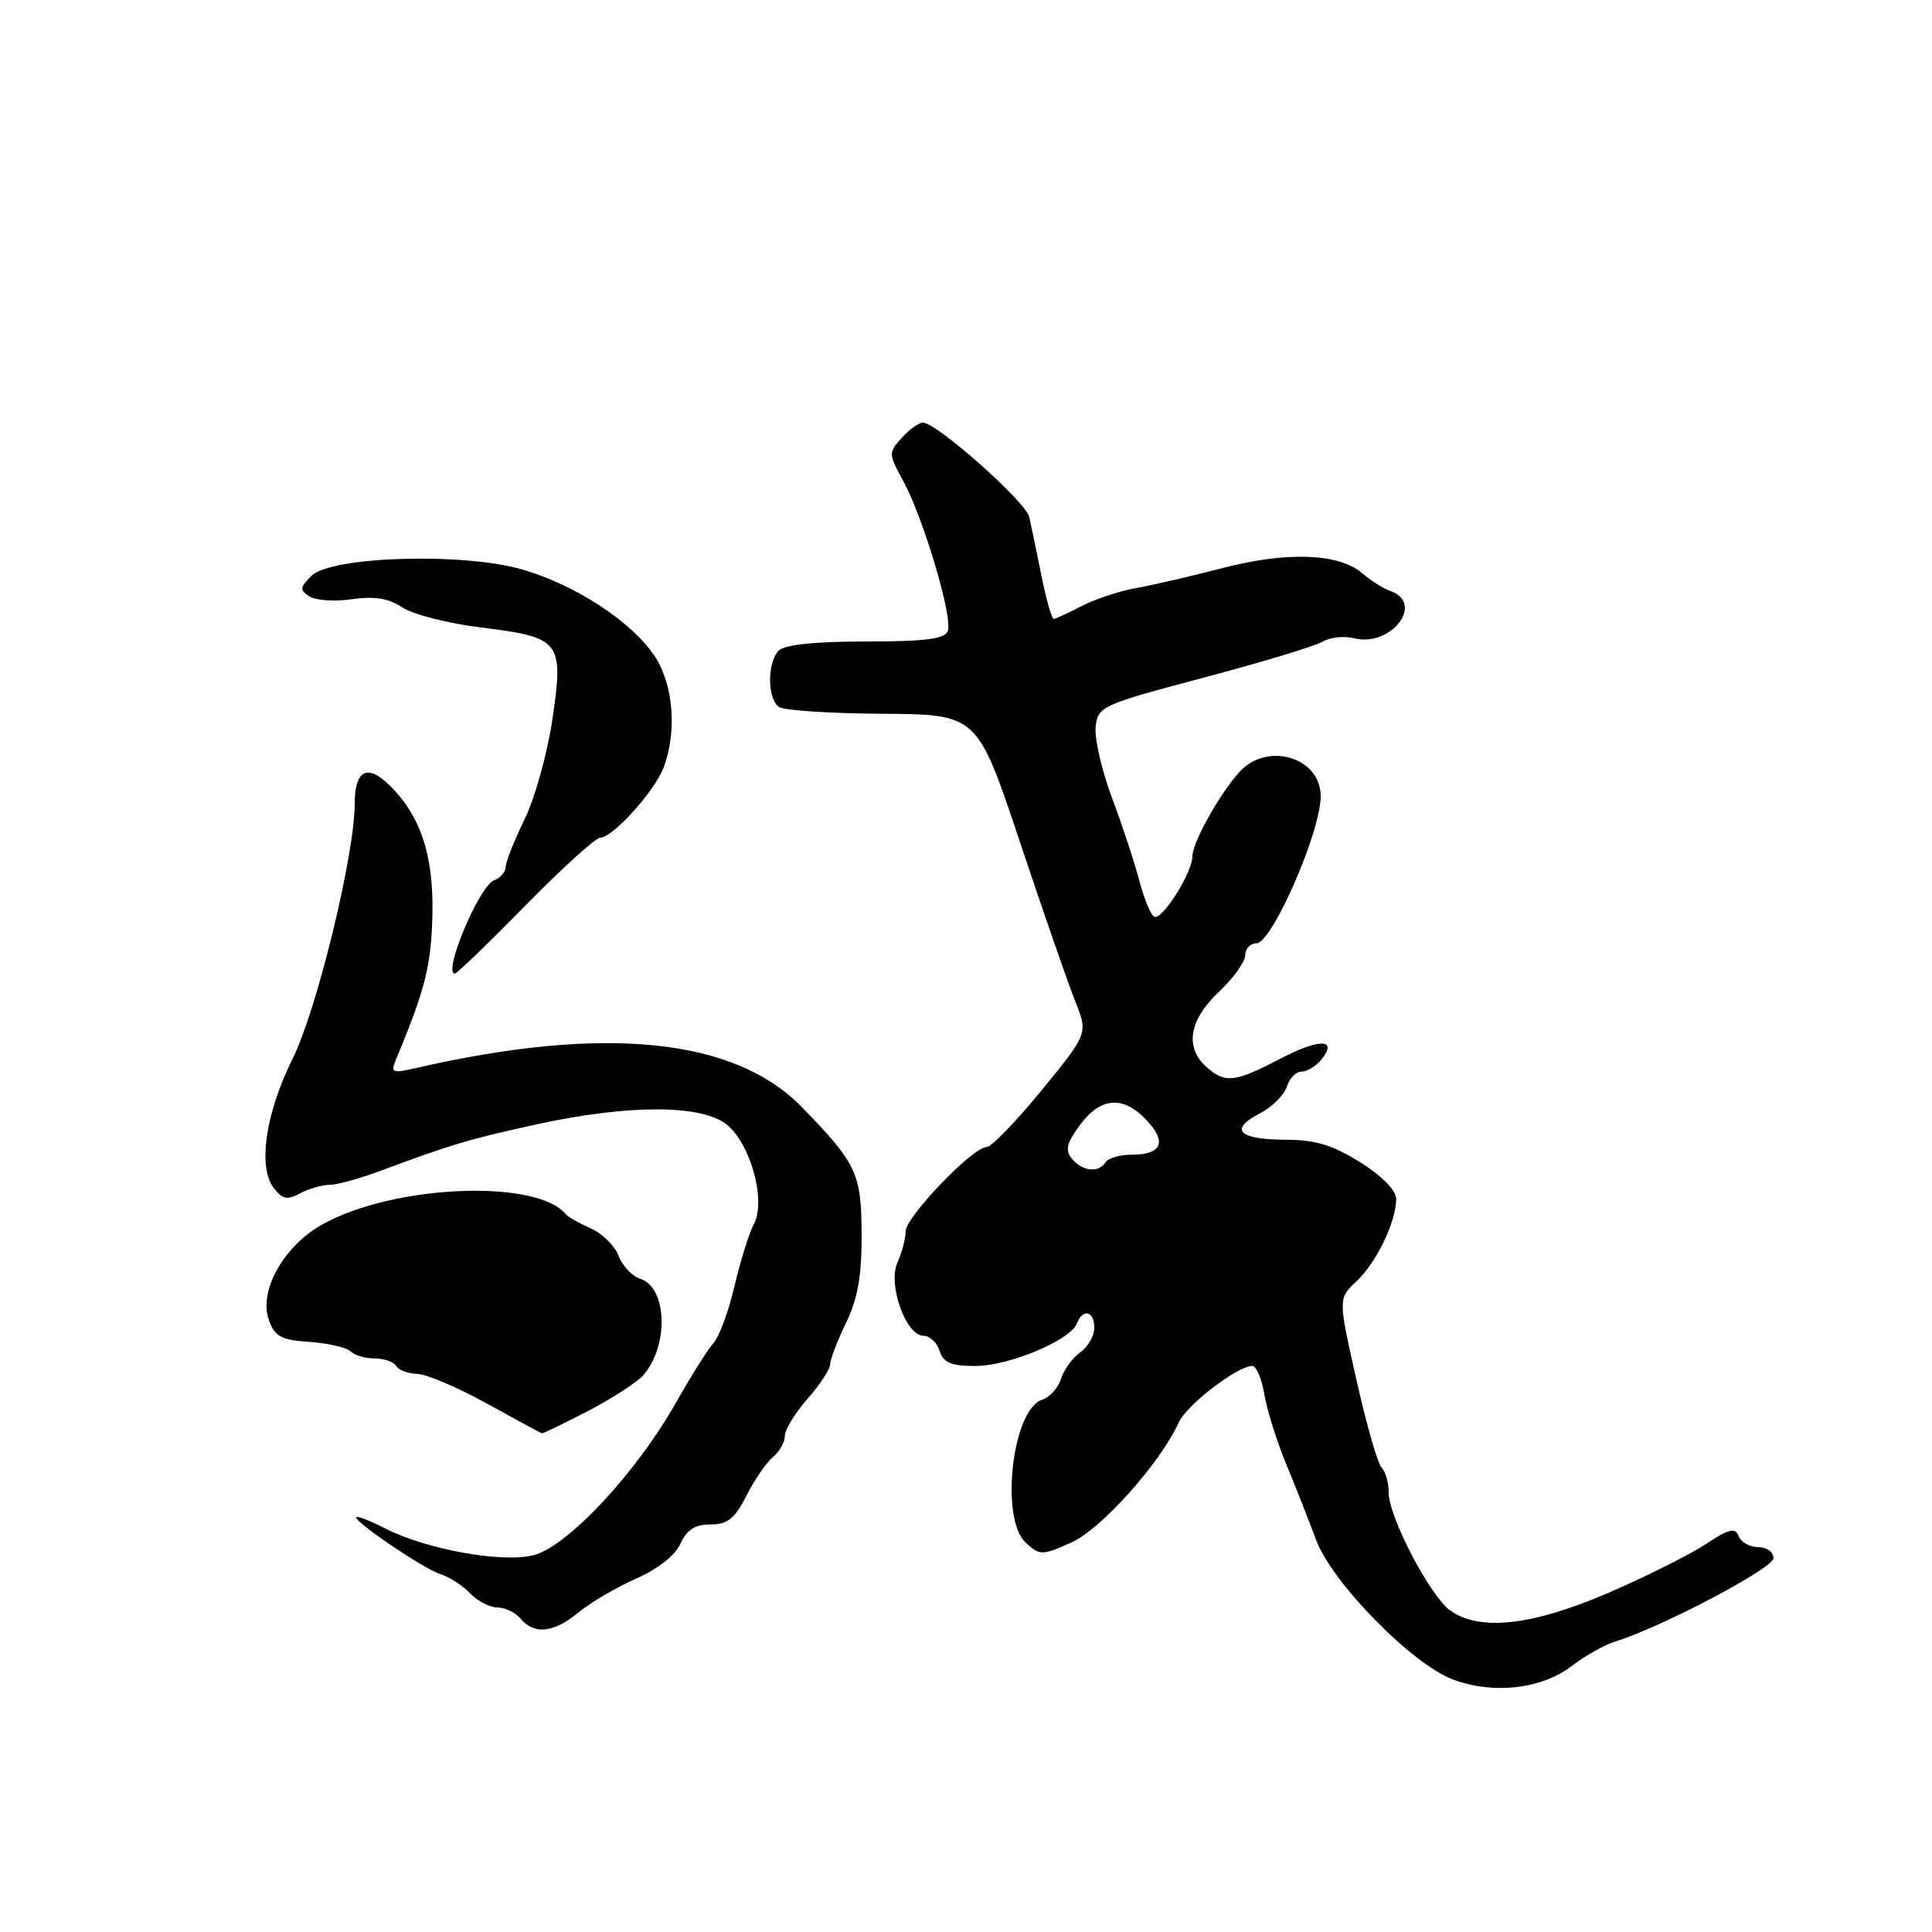 <?xml version="1.0" encoding="UTF-8" standalone="no"?>
<!DOCTYPE svg PUBLIC "-//W3C//DTD SVG 1.1//EN" "http://www.w3.org/Graphics/SVG/1.1/DTD/svg11.dtd" >
<svg xmlns="http://www.w3.org/2000/svg" xmlns:xlink="http://www.w3.org/1999/xlink" version="1.1" viewBox="0 0 256 256">
 <g >
 <path fill="currentColor"
d=" M 208.24 220.77 C 210.03 219.40 212.62 217.94 214.00 217.52 C 220.14 215.63 235.00 207.80 235.00 206.46 C 235.00 205.66 234.09 205.00 232.97 205.00 C 231.85 205.00 230.69 204.35 230.38 203.55 C 229.93 202.36 229.10 202.57 226.00 204.62 C 223.89 206.01 218.08 208.92 213.07 211.08 C 203.04 215.40 196.13 216.18 192.20 213.43 C 189.51 211.54 184.00 201.00 184.00 197.73 C 184.00 196.45 183.58 194.97 183.06 194.45 C 182.55 193.93 181.04 188.68 179.72 182.78 C 177.31 172.06 177.31 172.06 179.74 169.78 C 182.38 167.31 185.00 161.88 185.00 158.88 C 185.00 157.73 183.17 155.85 180.25 154.02 C 176.58 151.72 174.32 151.03 170.31 151.02 C 164.13 151.00 162.82 149.66 166.90 147.55 C 168.53 146.71 170.15 145.12 170.50 144.01 C 170.85 142.90 171.72 142.00 172.44 142.00 C 173.17 142.00 174.32 141.31 175.02 140.48 C 177.38 137.63 174.90 137.54 169.67 140.27 C 163.61 143.45 162.31 143.59 159.83 141.35 C 156.96 138.75 157.57 135.14 161.50 131.44 C 163.43 129.62 165.00 127.43 165.00 126.57 C 165.00 125.71 165.66 125.00 166.47 125.00 C 168.54 125.00 175.00 110.24 175.00 105.51 C 175.00 100.37 167.98 98.23 164.27 102.25 C 161.65 105.10 158.00 111.62 158.00 113.47 C 158.00 115.64 153.92 122.07 152.93 121.46 C 152.45 121.16 151.57 119.02 150.97 116.71 C 150.37 114.39 148.75 109.48 147.37 105.79 C 145.99 102.11 145.00 97.83 145.18 96.29 C 145.49 93.59 145.96 93.38 159.50 89.79 C 167.20 87.75 174.29 85.60 175.26 85.02 C 176.23 84.44 178.10 84.24 179.42 84.57 C 184.31 85.80 188.83 79.94 184.25 78.32 C 183.29 77.98 181.60 76.92 180.50 75.96 C 177.46 73.31 170.50 73.05 162.00 75.27 C 157.88 76.34 152.70 77.54 150.50 77.93 C 148.30 78.32 145.06 79.40 143.30 80.32 C 141.54 81.24 139.88 82.00 139.62 82.00 C 139.36 82.00 138.62 79.41 137.99 76.25 C 137.35 73.09 136.63 69.60 136.38 68.50 C 135.93 66.49 124.11 56.00 122.29 56.00 C 121.75 56.00 120.49 56.91 119.48 58.02 C 117.71 59.98 117.72 60.15 119.70 63.77 C 122.35 68.62 126.28 81.83 125.59 83.61 C 125.19 84.67 122.62 85.00 114.73 85.00 C 108.03 85.00 103.98 85.42 103.20 86.20 C 101.63 87.77 101.66 92.66 103.25 93.69 C 103.94 94.14 110.12 94.54 117.00 94.58 C 129.50 94.66 129.50 94.66 135.15 111.58 C 138.26 120.89 141.56 130.40 142.49 132.72 C 144.17 136.94 144.17 136.94 138.02 144.47 C 134.64 148.61 131.35 152.00 130.72 152.00 C 128.88 152.00 120.00 161.25 120.00 163.17 C 120.00 164.12 119.51 165.98 118.92 167.28 C 117.60 170.18 120.03 177.00 122.38 177.00 C 123.20 177.00 124.15 177.90 124.50 179.00 C 125.00 180.57 126.01 181.00 129.25 181.00 C 133.70 181.00 141.83 177.59 142.69 175.37 C 143.47 173.33 145.00 173.71 145.00 175.94 C 145.00 177.01 144.16 178.47 143.14 179.19 C 142.12 179.91 140.97 181.49 140.59 182.70 C 140.21 183.91 139.09 185.15 138.10 185.47 C 134.12 186.73 132.46 201.30 135.94 204.44 C 137.79 206.12 138.07 206.12 141.92 204.41 C 145.87 202.67 153.72 193.90 156.20 188.47 C 157.25 186.15 163.96 181.00 165.93 181.00 C 166.47 181.00 167.19 182.69 167.53 184.75 C 167.87 186.81 169.17 190.97 170.43 194.00 C 171.68 197.03 173.46 201.53 174.37 204.00 C 176.47 209.69 187.12 220.55 192.57 222.56 C 197.90 224.54 204.25 223.81 208.24 220.77 Z  M 76.67 213.64 C 78.23 212.35 81.64 210.35 84.24 209.20 C 87.13 207.93 89.45 206.12 90.16 204.56 C 91.00 202.69 92.09 202.00 94.14 202.00 C 96.40 202.00 97.35 201.24 98.91 198.18 C 99.98 196.08 101.56 193.78 102.43 193.06 C 103.29 192.34 104.00 191.08 104.00 190.26 C 104.00 189.44 105.35 187.23 107.00 185.35 C 108.65 183.47 110.00 181.41 110.00 180.78 C 110.00 180.15 110.94 177.68 112.10 175.30 C 113.67 172.05 114.19 169.08 114.17 163.46 C 114.13 155.47 113.51 154.15 106.24 146.69 C 97.31 137.52 80.10 135.79 55.08 141.53 C 51.97 142.25 51.74 142.15 52.46 140.41 C 56.39 130.99 57.15 127.92 57.30 121.05 C 57.46 113.03 55.56 107.63 51.17 103.65 C 48.50 101.24 47.00 102.28 47.00 106.54 C 47.00 113.20 41.98 133.84 38.81 140.20 C 35.20 147.46 34.14 154.56 36.25 157.38 C 37.40 158.92 38.04 159.05 39.76 158.13 C 40.92 157.51 42.68 157.00 43.66 157.00 C 44.65 157.00 47.72 156.15 50.48 155.12 C 59.60 151.70 62.41 150.87 71.40 148.92 C 83.36 146.34 92.91 146.36 96.24 148.97 C 99.46 151.51 101.55 159.10 99.89 162.20 C 99.26 163.39 98.11 167.07 97.33 170.39 C 96.56 173.71 95.30 177.12 94.54 177.96 C 93.78 178.81 91.57 182.32 89.62 185.77 C 84.38 195.07 75.32 204.81 70.78 206.05 C 66.71 207.16 56.45 205.32 51.01 202.51 C 49.41 201.68 47.74 201.00 47.30 201.00 C 46.02 201.00 56.08 207.89 58.40 208.60 C 59.55 208.96 61.31 210.09 62.29 211.12 C 63.27 212.16 64.91 213.00 65.92 213.00 C 66.93 213.00 68.32 213.68 69.00 214.50 C 70.78 216.65 73.42 216.35 76.67 213.64 Z  M 77.92 186.96 C 81.13 185.29 84.43 183.15 85.25 182.21 C 88.65 178.28 88.41 170.58 84.84 169.45 C 83.77 169.11 82.47 167.74 81.96 166.40 C 81.46 165.07 79.79 163.43 78.27 162.76 C 76.75 162.09 75.28 161.26 75.00 160.92 C 71.18 156.18 52.17 156.96 42.70 162.25 C 37.60 165.10 34.27 171.02 35.61 174.86 C 36.40 177.11 37.21 177.55 41.02 177.81 C 43.48 177.99 45.93 178.55 46.45 179.06 C 46.97 179.58 48.41 180.00 49.64 180.00 C 50.87 180.00 52.16 180.45 52.50 181.00 C 52.84 181.55 54.10 182.02 55.31 182.05 C 56.51 182.08 60.65 183.84 64.50 185.97 C 68.35 188.10 71.63 189.87 71.79 189.92 C 71.95 189.96 74.71 188.63 77.92 186.96 Z  M 69.61 120.00 C 74.47 115.05 78.93 111.00 79.53 111.00 C 81.19 111.00 86.75 104.84 87.94 101.68 C 89.74 96.91 89.22 90.63 86.72 86.90 C 83.68 82.36 76.27 77.51 69.24 75.47 C 61.39 73.18 43.86 73.71 41.26 76.31 C 39.72 77.85 39.69 78.19 41.00 79.03 C 41.83 79.56 44.36 79.73 46.64 79.40 C 49.63 78.97 51.49 79.28 53.35 80.50 C 54.77 81.43 59.43 82.62 63.72 83.14 C 74.31 84.45 74.71 84.96 73.21 95.22 C 72.55 99.76 70.88 105.77 69.50 108.58 C 68.13 111.40 67.00 114.23 67.00 114.88 C 67.00 115.53 66.31 116.33 65.46 116.65 C 63.49 117.41 58.62 129.00 60.28 129.00 C 60.55 129.00 64.75 124.95 69.61 120.00 Z  M 142.05 153.56 C 141.10 152.41 141.31 151.50 143.11 149.06 C 145.85 145.35 148.84 145.14 151.93 148.43 C 154.65 151.32 153.94 153.00 150.00 153.00 C 148.41 153.00 146.84 153.45 146.50 154.00 C 145.61 155.44 143.43 155.23 142.05 153.56 Z "/>
</g>
</svg>